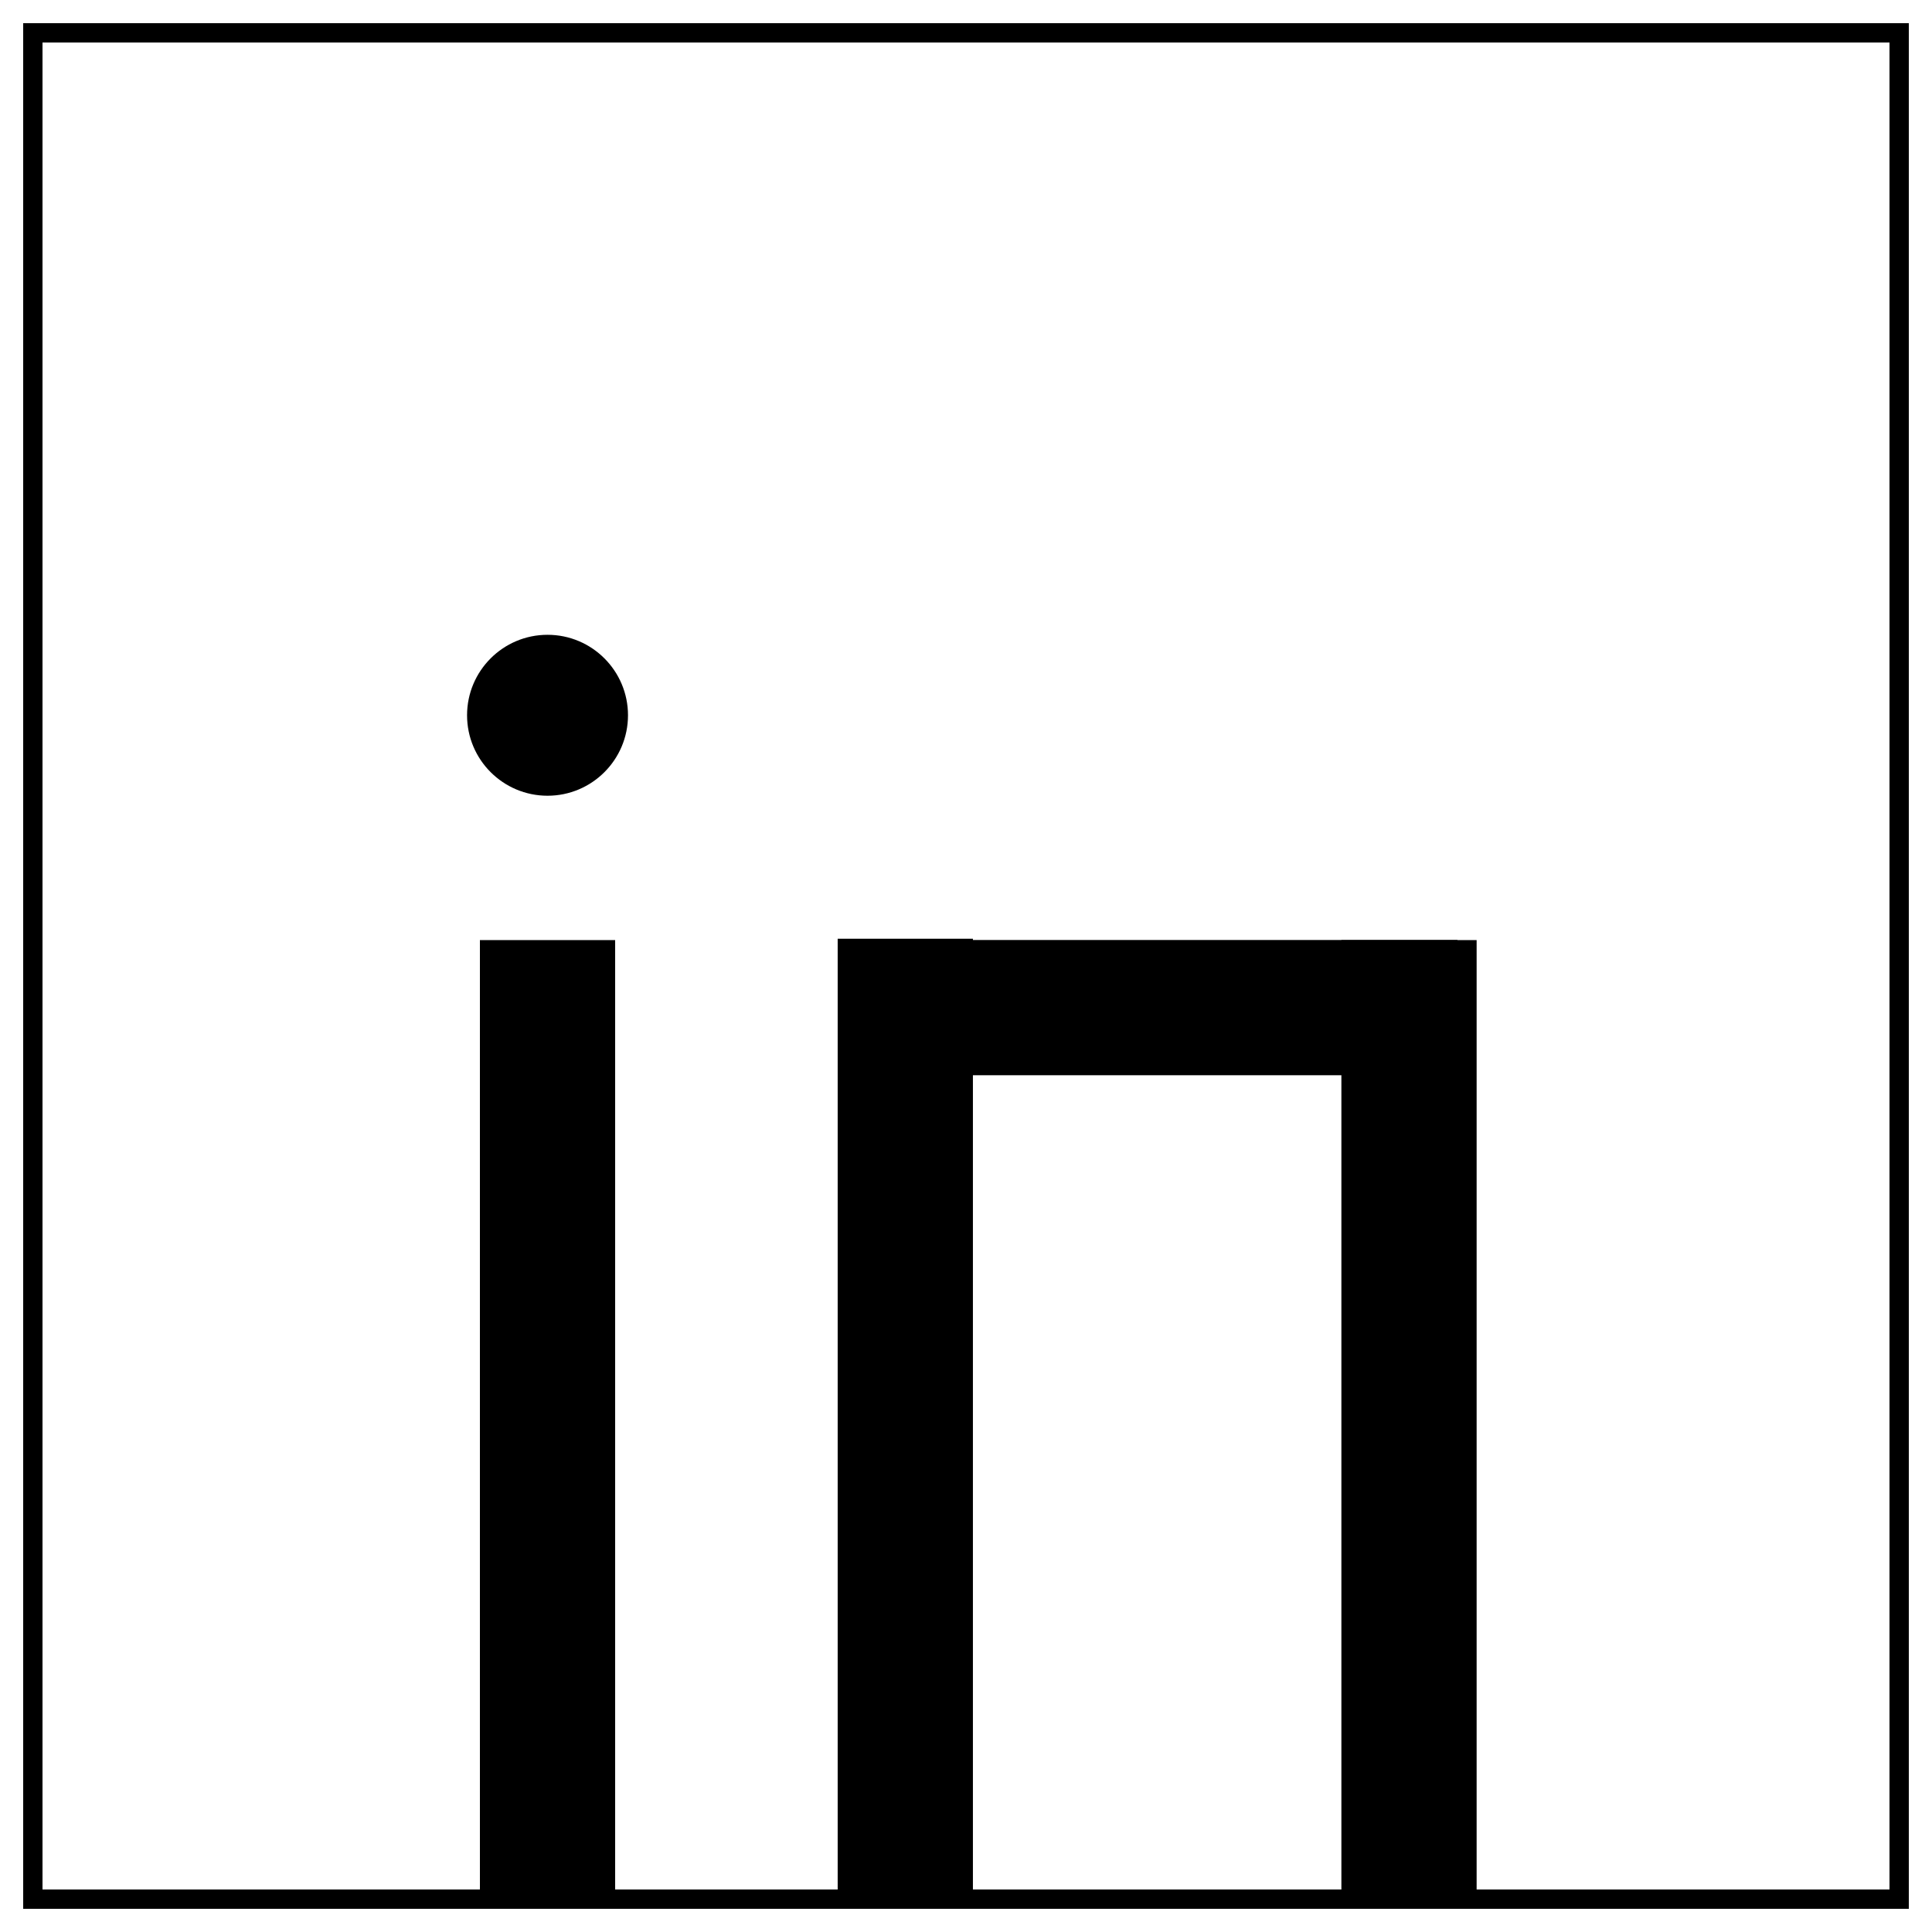 <?xml version="1.0" encoding="UTF-8" standalone="no" ?>
<!DOCTYPE svg PUBLIC "-//W3C//DTD SVG 1.1//EN" "http://www.w3.org/Graphics/SVG/1.1/DTD/svg11.dtd">
<svg xmlns="http://www.w3.org/2000/svg" xmlns:xlink="http://www.w3.org/1999/xlink" version="1.1" width="500" height="500" viewBox="0 0 500 500" xml:space="preserve">
<desc>Created with Fabric.js 4.6.0</desc>
<defs>
</defs>
<g transform="matrix(1 0 0 1 250 250)" id="09SxlXV9v2C6RRTS2cOvo"  >
<path style="stroke: rgb(0,0,0); stroke-width: 5; stroke-dasharray: none; stroke-linecap: butt; stroke-dashoffset: 0; stroke-linejoin: miter; stroke-miterlimit: 4; fill: none; fill-rule: nonzero; opacity: 1;" vector-effect="non-scaling-stroke"  transform=" translate(-241.5, -241.5)" d="M 0 0 L 483 0 L 483 483 L 0 483 z" stroke-linecap="round" />
</g>
<g transform="matrix(1 0 0 0.74 141.7 366.46)" id="jU0JFkyeiDw5ojnGT0jXd"  >
<path style="stroke: rgb(241,133,136); stroke-width: 0; stroke-dasharray: none; stroke-linecap: butt; stroke-dashoffset: 0; stroke-linejoin: miter; stroke-miterlimit: 4; fill: rgb(0,0,0); fill-rule: nonzero; opacity: 1;" vector-effect="non-scaling-stroke"  transform=" translate(0, 0)" d="M -17.5 -166.439 L 17.5 -166.439 L 17.5 166.439 L -17.5 166.439 z" stroke-linecap="round" />
</g>
<g transform="matrix(0.86 0 0 1 297.04 260.77)" id="SCxHxZwN-1iewsF6MHP0R"  >
<path style="stroke: rgb(241,133,136); stroke-width: 0; stroke-dasharray: none; stroke-linecap: butt; stroke-dashoffset: 0; stroke-linejoin: miter; stroke-miterlimit: 4; fill: rgb(0,0,0); fill-rule: nonzero; opacity: 1;" vector-effect="non-scaling-stroke"  transform=" translate(0, 0)" d="M -93.196 -17.5 L 93.196 -17.5 L 93.196 17.5 L -93.196 17.5 z" stroke-linecap="round" />
</g>
<g transform="matrix(1.19 0 0 1.19 141.7 185.11)" id="awPdSB3AUdysJeandT51C"  >
<path style="stroke: rgb(233,20,39); stroke-width: 0; stroke-dasharray: none; stroke-linecap: butt; stroke-dashoffset: 0; stroke-linejoin: miter; stroke-miterlimit: 4; fill: rgb(0,0,0); fill-rule: nonzero; opacity: 1;" vector-effect="non-scaling-stroke"  transform=" translate(0, 0)" d="M 0 -17.5 C 9.66 -17.5 17.5 -9.66 17.5 0 C 17.5 9.66 9.66 17.5 0 17.5 C -9.66 17.5 -17.5 9.66 -17.5 0 C -17.5 -9.66 -9.66 -17.5 0 -17.5 z" stroke-linecap="round" />
</g>
<g transform="matrix(1 0 0 0.74 234.29 366.11)" id="c4Inl2q00Zs_gA0gnB-hJ"  >
<path style="stroke: rgb(241,133,136); stroke-width: 0; stroke-dasharray: none; stroke-linecap: butt; stroke-dashoffset: 0; stroke-linejoin: miter; stroke-miterlimit: 4; fill: rgb(0,0,0); fill-rule: nonzero; opacity: 1;" vector-effect="non-scaling-stroke"  transform=" translate(0, 0)" d="M -17.5 -166.439 L 17.5 -166.439 L 17.5 166.439 L -17.5 166.439 z" stroke-linecap="round" />
</g>
<g transform="matrix(1 0 0 0.74 364.65 366.46)" id="jYK8AlnwnfRqzSG0ApOt5"  >
<path style="stroke: rgb(241,133,136); stroke-width: 0; stroke-dasharray: none; stroke-linecap: butt; stroke-dashoffset: 0; stroke-linejoin: miter; stroke-miterlimit: 4; fill: rgb(0,0,0); fill-rule: nonzero; opacity: 1;" vector-effect="non-scaling-stroke"  transform=" translate(0, 0)" d="M -17.5 -166.439 L 17.5 -166.439 L 17.5 166.439 L -17.5 166.439 z" stroke-linecap="round" />
</g>
</svg>